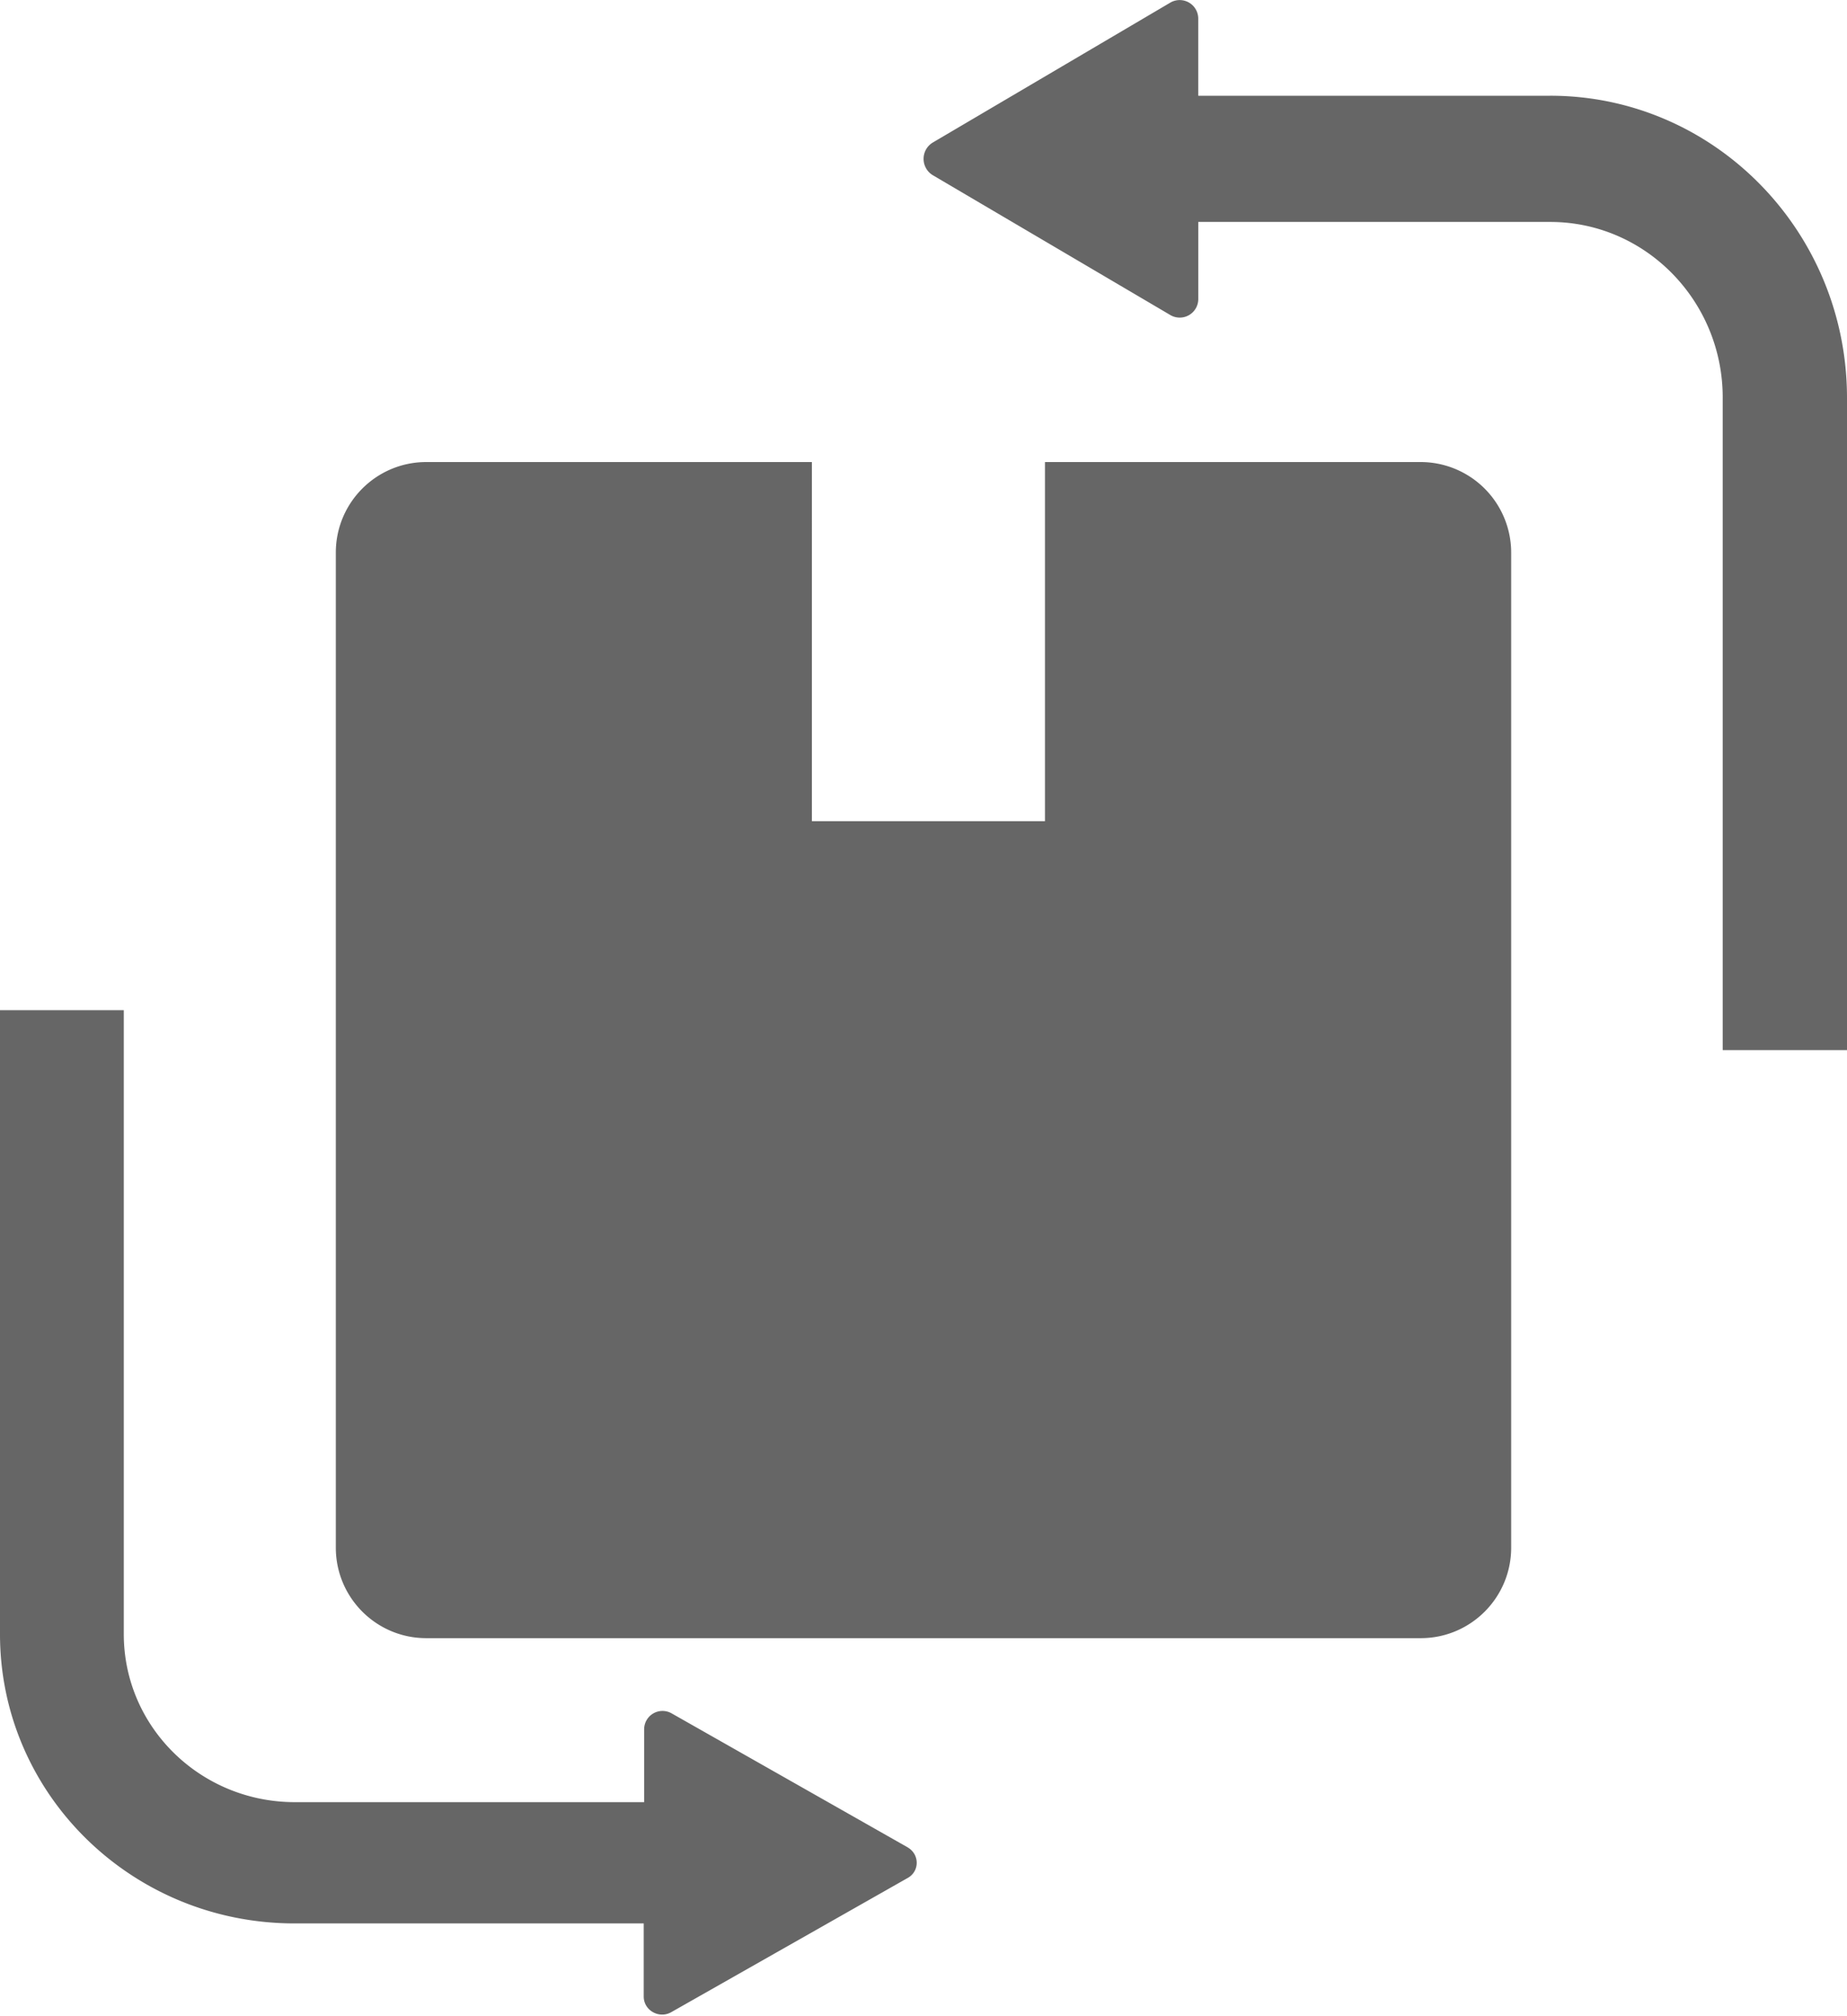 <svg xmlns="http://www.w3.org/2000/svg" viewBox="0 0 44 48"><g fill="#666" fill-rule="evenodd"><path d="M33.844 11h-8.95v8.55h-5.553V11h-9.186C8.965 11 8 11.965 8 13.156v23.688C8 38.035 8.965 39 10.155 39h23.69c1.19 0 2.155-.965 2.155-2.156V13.166A2.158 2.158 0 0033.844 11"/><path d="M21.623 43.98l-5.62-3.188a.438.438 0 00-.658.371v1.741h-8.32c-2.252 0-4.076-1.79-4.076-4V24.05H0v14.856c0 3.804 3.139 6.885 7.015 6.885h8.32v1.74c0 .333.369.538.658.372l5.62-3.188c.299-.157.299-.567.01-.734M36.93 2.28h-8.385V.45a.442.442 0 00-.663-.389L22.22 3.394a.454.454 0 000 .776l5.663 3.332a.442.442 0 00.663-.388v-1.83h8.385c2.27 0 4.108 1.881 4.108 4.18V25H44V9.475c0-3.976-3.173-7.196-7.07-7.196"/></g></svg>